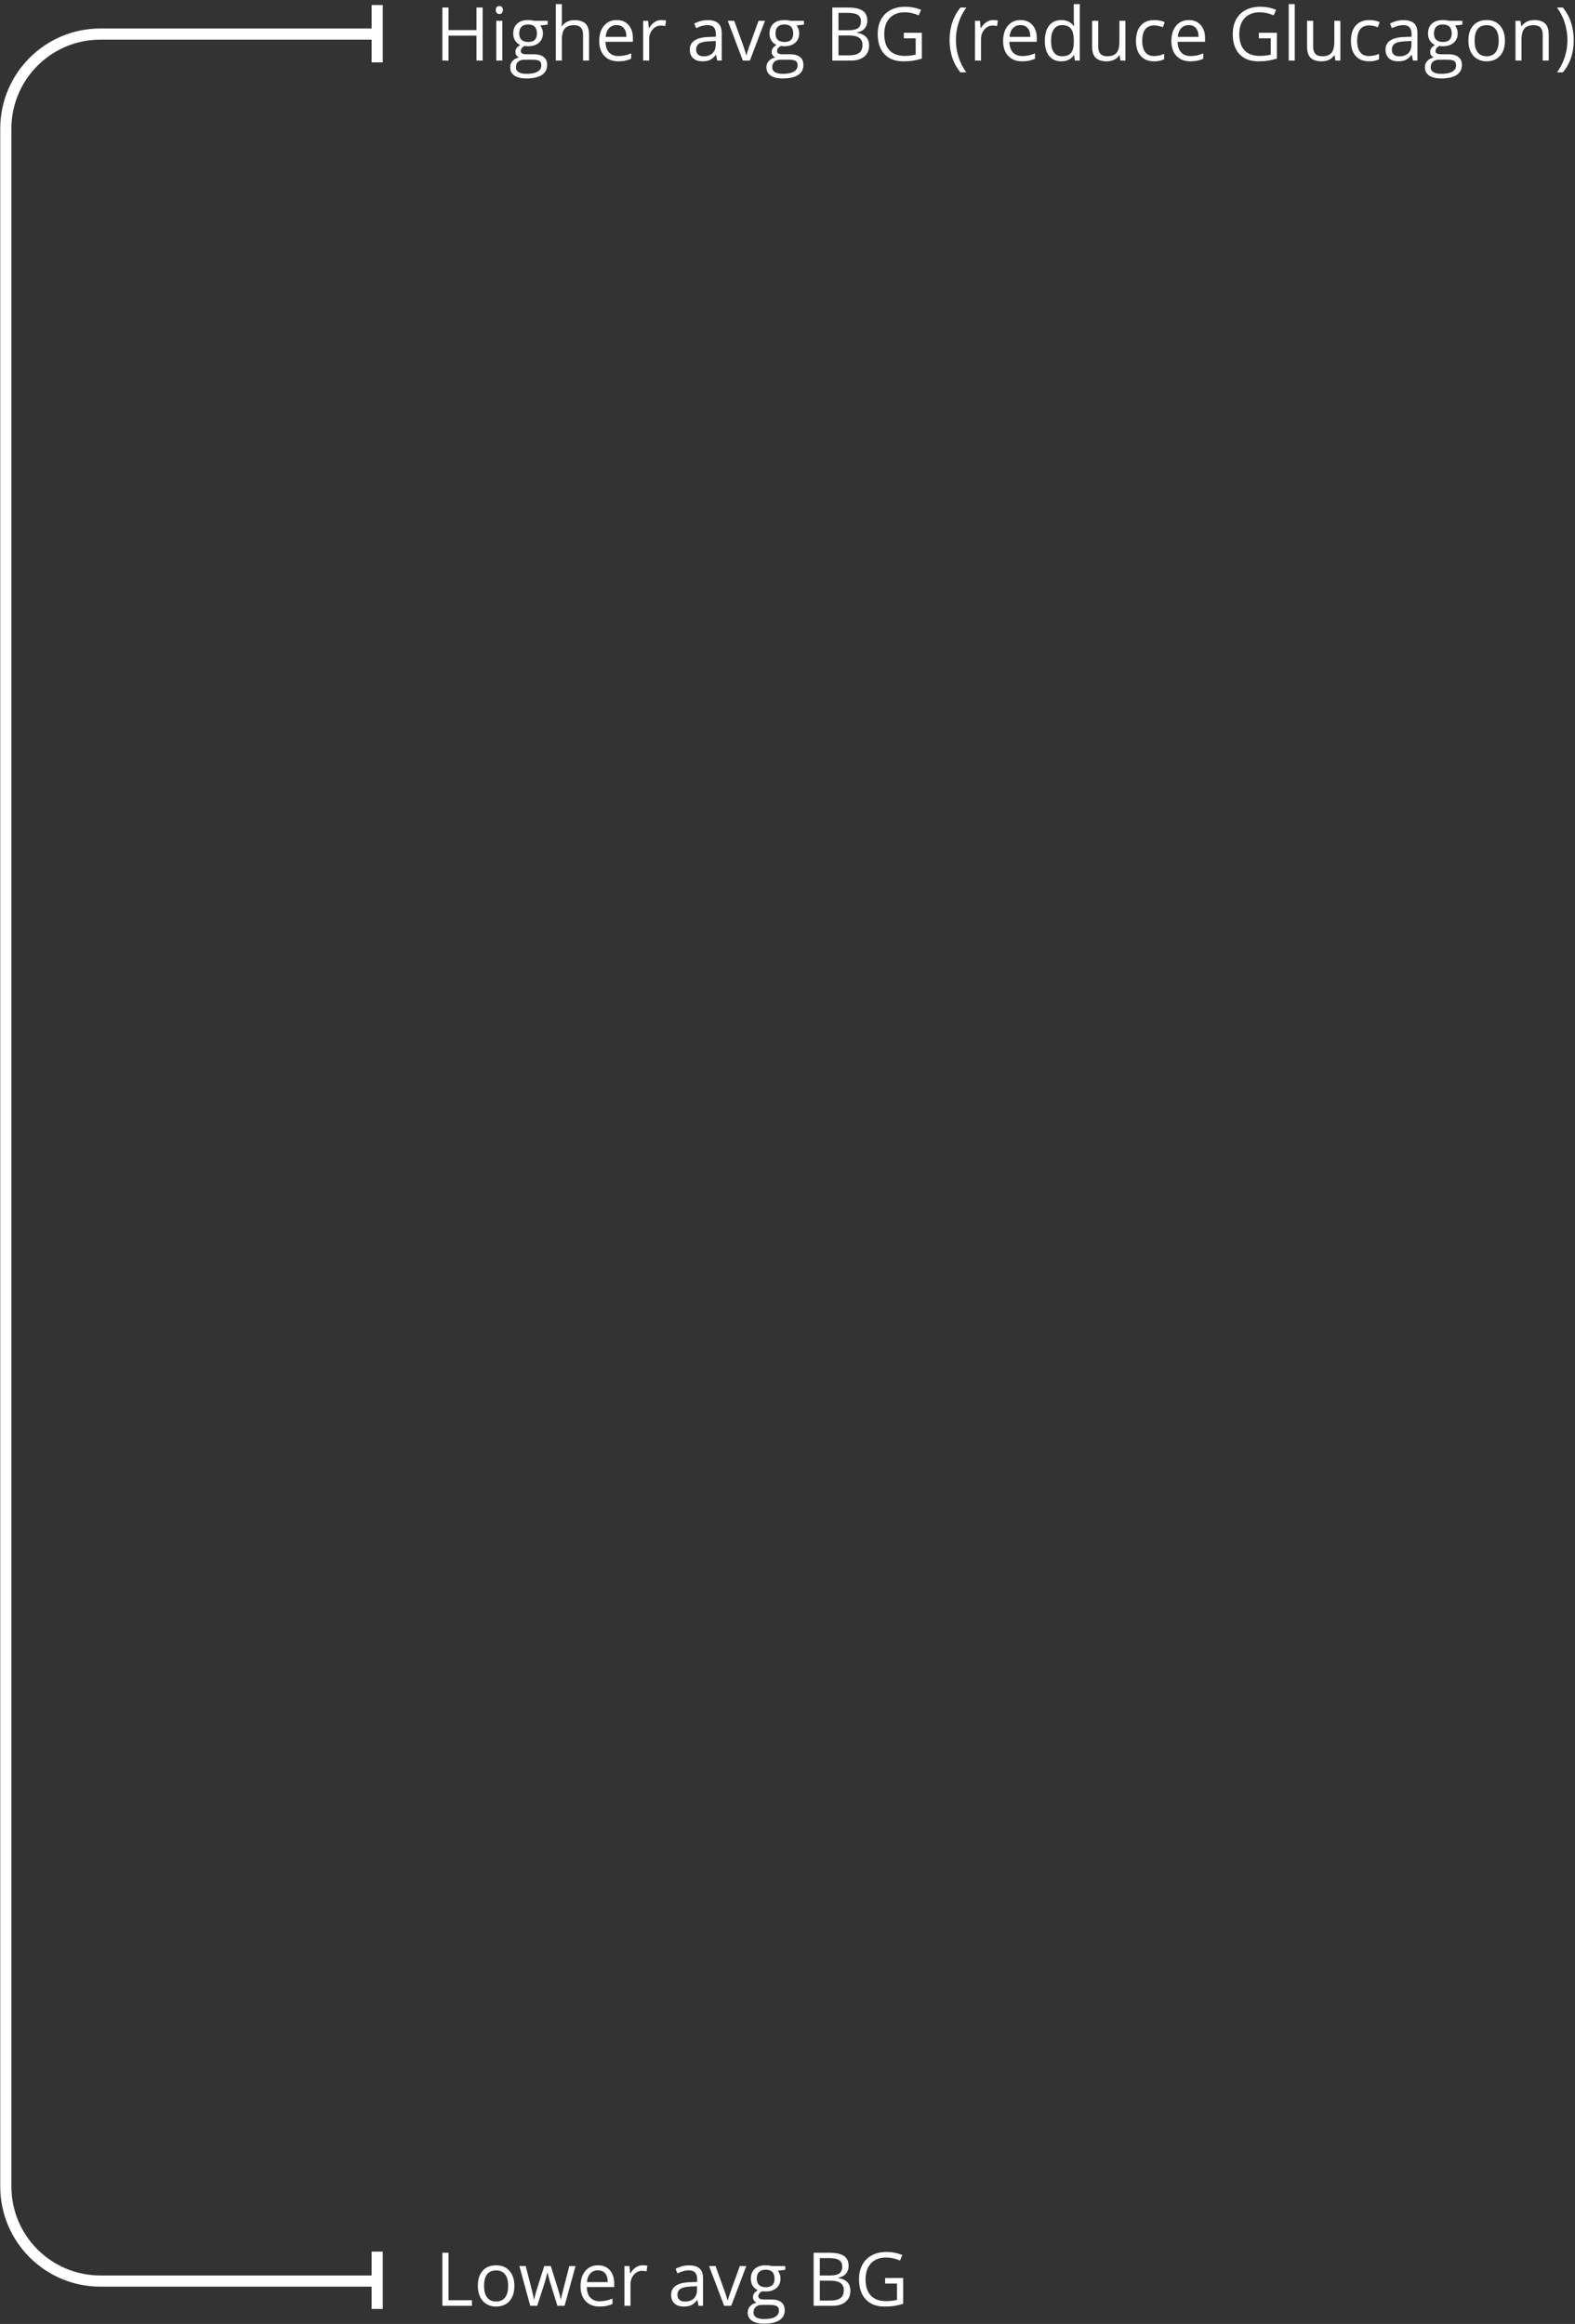 <?xml version="1.0" encoding="UTF-8" standalone="no"?>
<svg width="282px" height="416px" viewBox="0 0 282 416" version="1.1" xmlns="http://www.w3.org/2000/svg" xmlns:xlink="http://www.w3.org/1999/xlink" xmlns:sketch="http://www.bohemiancoding.com/sketch/ns">
    <rect x="0" y="0" width="282" height="416" fill="#333333" stroke="none"/>
    <!-- Generator: Sketch 3.3 (11970) - http://www.bohemiancoding.com/sketch -->
    <title>adjsutOnlineBackground</title>
    <desc>Created with Sketch.</desc>
    <defs></defs>
    <g id="Page-1" stroke="none" stroke-width="1" fill="none" fill-rule="evenodd" sketch:type="MSPage">
        <g id="adjsutOnlineBackground" sketch:type="MSLayerGroup" transform="translate(1, 0)">
            <g id="Page-1" sketch:type="MSShapeGroup">
                <g id="adjsutOnlineBackground">
                    <path d="M85.419,10.846 L84.314,10.846 L84.314,6.375 L79.31,6.375 L79.31,10.846 L78.206,10.846 L78.206,1.345 L79.31,1.345 L79.31,5.387 L84.314,5.387 L84.314,1.345 L85.419,1.345 L85.419,10.846" id="Fill-62" fill="#FFFFFF"></path>
                    <path d="M87.771,1.793 C87.771,1.546 87.832,1.365 87.953,1.25 C88.075,1.136 88.226,1.078 88.408,1.078 C88.582,1.078 88.731,1.137 88.857,1.254 C88.982,1.371 89.045,1.55 89.045,1.793 C89.045,2.035 88.982,2.216 88.857,2.335 C88.731,2.454 88.582,2.514 88.408,2.514 C88.226,2.514 88.075,2.454 87.953,2.335 C87.832,2.216 87.771,2.035 87.771,1.793 L87.771,1.793 L87.771,1.793 Z M87.862,3.723 L88.941,3.723 L88.941,10.846 L87.862,10.846 L87.862,3.723 L87.862,3.723 Z" id="Fill-63" fill="#FFFFFF"></path>
                    <path d="M97.057,3.723 L97.057,4.406 L95.739,4.561 C95.86,4.713 95.967,4.911 96.063,5.155 C96.158,5.4 96.206,5.677 96.206,5.985 C96.206,6.682 95.967,7.239 95.491,7.655 C95.015,8.071 94.36,8.278 93.529,8.278 C93.316,8.278 93.117,8.261 92.931,8.226 C92.471,8.469 92.242,8.775 92.242,9.143 C92.242,9.338 92.322,9.481 92.483,9.575 C92.643,9.668 92.918,9.715 93.308,9.715 L94.569,9.715 C95.34,9.715 95.932,9.877 96.346,10.202 C96.76,10.527 96.966,10.999 96.966,11.619 C96.966,12.407 96.65,13.008 96.018,13.422 C95.385,13.835 94.463,14.042 93.249,14.042 C92.318,14.042 91.6,13.869 91.095,13.523 C90.59,13.176 90.338,12.686 90.338,12.054 C90.338,11.621 90.476,11.246 90.754,10.93 C91.031,10.613 91.421,10.399 91.924,10.287 C91.742,10.204 91.589,10.076 91.466,9.903 C91.342,9.73 91.28,9.528 91.28,9.299 C91.28,9.039 91.35,8.811 91.488,8.616 C91.627,8.421 91.846,8.233 92.145,8.051 C91.776,7.899 91.476,7.642 91.245,7.278 C91.013,6.914 90.897,6.498 90.897,6.031 C90.897,5.251 91.131,4.649 91.599,4.226 C92.067,3.804 92.729,3.593 93.587,3.593 C93.96,3.593 94.296,3.636 94.595,3.723 L97.057,3.723 L97.057,3.723 Z M91.378,12.041 C91.378,12.427 91.54,12.719 91.865,12.918 C92.19,13.117 92.656,13.217 93.262,13.217 C94.167,13.217 94.838,13.081 95.273,12.811 C95.709,12.54 95.927,12.173 95.927,11.71 C95.927,11.324 95.808,11.056 95.57,10.907 C95.331,10.757 94.882,10.683 94.224,10.683 L92.931,10.683 C92.442,10.683 92.06,10.8 91.787,11.034 C91.514,11.268 91.378,11.603 91.378,12.041 L91.378,12.041 L91.378,12.041 Z M91.963,6.004 C91.963,6.502 92.104,6.879 92.385,7.135 C92.666,7.39 93.059,7.518 93.561,7.518 C94.614,7.518 95.14,7.007 95.14,5.985 C95.14,4.915 94.607,4.38 93.542,4.38 C93.035,4.38 92.645,4.516 92.372,4.79 C92.099,5.062 91.963,5.467 91.963,6.004 L91.963,6.004 L91.963,6.004 Z" id="Fill-64" fill="#FFFFFF"></path>
                    <path d="M103.393,10.846 L103.393,6.238 C103.393,5.657 103.261,5.224 102.997,4.939 C102.732,4.652 102.319,4.51 101.756,4.51 C101.007,4.51 100.459,4.713 100.115,5.12 C99.77,5.527 99.598,6.195 99.598,7.122 L99.598,10.846 L98.519,10.846 L98.519,0.734 L99.598,0.734 L99.598,3.795 C99.598,4.163 99.581,4.468 99.546,4.711 L99.611,4.711 C99.824,4.369 100.126,4.099 100.518,3.901 C100.91,3.704 101.357,3.606 101.86,3.606 C102.73,3.606 103.384,3.813 103.819,4.226 C104.254,4.64 104.472,5.298 104.472,6.199 L104.472,10.846 L103.393,10.846" id="Fill-65" fill="#FFFFFF"></path>
                    <path d="M109.697,10.975 C108.644,10.975 107.814,10.655 107.205,10.014 C106.596,9.372 106.292,8.482 106.292,7.343 C106.292,6.195 106.574,5.283 107.139,4.607 C107.705,3.931 108.464,3.593 109.417,3.593 C110.31,3.593 111.016,3.887 111.536,4.473 C112.056,5.06 112.316,5.836 112.316,6.797 L112.316,7.479 L107.41,7.479 C107.431,8.315 107.642,8.95 108.043,9.384 C108.444,9.816 109.008,10.033 109.736,10.033 C110.503,10.033 111.261,9.873 112.01,9.552 L112.01,10.514 C111.629,10.679 111.268,10.796 110.928,10.868 C110.588,10.939 110.178,10.975 109.697,10.975 L109.697,10.975 L109.697,10.975 Z M109.405,4.497 C108.832,4.497 108.376,4.682 108.036,5.056 C107.696,5.428 107.496,5.943 107.436,6.602 L111.159,6.602 C111.159,5.922 111.008,5.4 110.704,5.039 C110.401,4.677 109.968,4.497 109.405,4.497 L109.405,4.497 L109.405,4.497 Z" id="Fill-66" fill="#FFFFFF"></path>
                    <path d="M117.404,3.593 C117.721,3.593 118.004,3.62 118.256,3.672 L118.106,4.672 C117.811,4.607 117.552,4.575 117.326,4.575 C116.75,4.575 116.257,4.809 115.847,5.277 C115.438,5.744 115.234,6.327 115.234,7.025 L115.234,10.846 L114.154,10.846 L114.154,3.723 L115.045,3.723 L115.169,5.042 L115.22,5.042 C115.485,4.579 115.803,4.221 116.175,3.97 C116.548,3.719 116.957,3.593 117.404,3.593" id="Fill-67" fill="#FFFFFF"></path>
                    <path d="M127.425,10.846 L127.21,9.831 L127.158,9.831 C126.802,10.277 126.448,10.579 126.096,10.738 C125.742,10.896 125.301,10.975 124.773,10.975 C124.067,10.975 123.514,10.794 123.113,10.43 C122.712,10.066 122.512,9.548 122.512,8.877 C122.512,7.438 123.662,6.684 125.963,6.615 L127.171,6.576 L127.171,6.134 C127.171,5.575 127.051,5.162 126.81,4.895 C126.57,4.629 126.185,4.497 125.656,4.497 C125.064,4.497 124.392,4.678 123.642,5.042 L123.311,4.217 C123.662,4.026 124.047,3.877 124.465,3.769 C124.882,3.66 125.301,3.606 125.722,3.606 C126.571,3.606 127.2,3.795 127.61,4.171 C128.019,4.549 128.224,5.153 128.224,5.985 L128.224,10.846 L127.425,10.846 L127.425,10.846 Z M124.988,10.085 C125.658,10.085 126.186,9.901 126.57,9.533 C126.953,9.165 127.145,8.649 127.145,7.986 L127.145,7.343 L126.066,7.389 C125.209,7.419 124.59,7.552 124.211,7.787 C123.832,8.024 123.642,8.391 123.642,8.889 C123.642,9.279 123.761,9.576 123.996,9.78 C124.232,9.983 124.563,10.085 124.988,10.085 L124.988,10.085 L124.988,10.085 Z" id="Fill-68" fill="#FFFFFF"></path>
                    <path d="M132.006,10.846 L129.302,3.723 L130.459,3.723 L131.993,7.948 C132.339,8.935 132.543,9.576 132.604,9.871 L132.656,9.871 C132.703,9.641 132.854,9.165 133.107,8.443 C133.361,7.723 133.929,6.149 134.813,3.723 L135.97,3.723 L133.266,10.846 L132.006,10.846" id="Fill-69" fill="#FFFFFF"></path>
                    <path d="M142.942,3.723 L142.942,4.406 L141.624,4.561 C141.745,4.713 141.853,4.911 141.948,5.155 C142.044,5.4 142.091,5.677 142.091,5.985 C142.091,6.682 141.853,7.239 141.377,7.655 C140.9,8.071 140.245,8.278 139.414,8.278 C139.201,8.278 139.002,8.261 138.816,8.226 C138.356,8.469 138.127,8.775 138.127,9.143 C138.127,9.338 138.207,9.481 138.368,9.575 C138.528,9.668 138.803,9.715 139.193,9.715 L140.454,9.715 C141.225,9.715 141.817,9.877 142.231,10.202 C142.645,10.527 142.851,10.999 142.851,11.619 C142.851,12.407 142.535,13.008 141.903,13.422 C141.27,13.835 140.348,14.042 139.134,14.042 C138.203,14.042 137.485,13.869 136.98,13.523 C136.475,13.176 136.223,12.686 136.223,12.054 C136.223,11.621 136.361,11.246 136.639,10.93 C136.916,10.613 137.306,10.399 137.809,10.287 C137.627,10.204 137.474,10.076 137.351,9.903 C137.227,9.73 137.165,9.528 137.165,9.299 C137.165,9.039 137.235,8.811 137.373,8.616 C137.512,8.421 137.731,8.233 138.03,8.051 C137.662,7.899 137.361,7.642 137.13,7.278 C136.898,6.914 136.782,6.498 136.782,6.031 C136.782,5.251 137.016,4.649 137.484,4.226 C137.952,3.804 138.614,3.593 139.472,3.593 C139.845,3.593 140.181,3.636 140.48,3.723 L142.942,3.723 L142.942,3.723 Z M137.263,12.041 C137.263,12.427 137.425,12.719 137.75,12.918 C138.075,13.117 138.541,13.217 139.148,13.217 C140.053,13.217 140.723,13.081 141.158,12.811 C141.594,12.54 141.812,12.173 141.812,11.71 C141.812,11.324 141.693,11.056 141.455,10.907 C141.216,10.757 140.768,10.683 140.109,10.683 L138.816,10.683 C138.327,10.683 137.945,10.8 137.672,11.034 C137.399,11.268 137.263,11.603 137.263,12.041 L137.263,12.041 L137.263,12.041 Z M137.848,6.004 C137.848,6.502 137.989,6.879 138.27,7.135 C138.551,7.39 138.944,7.518 139.446,7.518 C140.499,7.518 141.025,7.007 141.025,5.985 C141.025,4.915 140.492,4.38 139.427,4.38 C138.92,4.38 138.53,4.516 138.257,4.79 C137.984,5.062 137.848,5.467 137.848,6.004 L137.848,6.004 L137.848,6.004 Z" id="Fill-70" fill="#FFFFFF"></path>
                    <path d="M148.024,1.345 L150.708,1.345 C151.969,1.345 152.881,1.534 153.444,1.91 C154.007,2.287 154.289,2.882 154.289,3.698 C154.289,4.26 154.132,4.724 153.818,5.09 C153.504,5.457 153.046,5.694 152.443,5.803 L152.443,5.868 C153.886,6.115 154.607,6.872 154.607,8.143 C154.607,8.991 154.32,9.654 153.746,10.131 C153.172,10.607 152.37,10.846 151.338,10.846 L148.024,10.846 L148.024,1.345 L148.024,1.345 Z M149.129,5.413 L150.948,5.413 C151.728,5.413 152.289,5.29 152.632,5.045 C152.974,4.801 153.145,4.388 153.145,3.808 C153.145,3.275 152.955,2.89 152.573,2.653 C152.192,2.418 151.585,2.3 150.753,2.3 L149.129,2.3 L149.129,5.413 L149.129,5.413 Z M149.129,6.349 L149.129,9.903 L151.111,9.903 C151.878,9.903 152.455,9.754 152.843,9.458 C153.231,9.161 153.424,8.697 153.424,8.064 C153.424,7.475 153.226,7.041 152.83,6.765 C152.434,6.487 151.831,6.349 151.02,6.349 L149.129,6.349 L149.129,6.349 Z" id="Fill-71" fill="#FFFFFF"></path>
                    <path d="M160.826,5.868 L164.056,5.868 L164.056,10.488 C163.554,10.648 163.042,10.769 162.522,10.852 C162.003,10.934 161.4,10.975 160.716,10.975 C159.278,10.975 158.157,10.548 157.356,9.691 C156.555,8.837 156.154,7.638 156.154,6.095 C156.154,5.108 156.352,4.242 156.748,3.499 C157.145,2.756 157.715,2.188 158.46,1.796 C159.206,1.404 160.079,1.208 161.08,1.208 C162.093,1.208 163.037,1.394 163.913,1.767 L163.484,2.742 C162.626,2.378 161.801,2.196 161.008,2.196 C159.851,2.196 158.948,2.54 158.298,3.23 C157.649,3.918 157.323,4.873 157.323,6.095 C157.323,7.377 157.637,8.35 158.263,9.013 C158.888,9.676 159.808,10.007 161.021,10.007 C161.679,10.007 162.323,9.931 162.951,9.78 L162.951,6.856 L160.826,6.856 L160.826,5.868" id="Fill-72" fill="#FFFFFF"></path>
                    <path d="M169.021,7.2 C169.021,6.052 169.188,4.978 169.524,3.976 C169.86,2.976 170.344,2.099 170.977,1.345 L172.029,1.345 C171.406,2.18 170.936,3.099 170.623,4.1 C170.308,5.101 170.151,6.13 170.151,7.187 C170.151,8.226 170.312,9.243 170.632,10.235 C170.953,11.226 171.414,12.132 172.016,12.951 L170.977,12.951 C170.34,12.214 169.854,11.354 169.521,10.371 C169.188,9.387 169.021,8.331 169.021,7.2" id="Fill-73" fill="#FFFFFF"></path>
                    <path d="M176.818,3.593 C177.135,3.593 177.419,3.62 177.67,3.672 L177.52,4.672 C177.226,4.607 176.966,4.575 176.741,4.575 C176.164,4.575 175.672,4.809 175.262,5.277 C174.853,5.744 174.648,6.327 174.648,7.025 L174.648,10.846 L173.569,10.846 L173.569,3.723 L174.459,3.723 L174.583,5.042 L174.635,5.042 C174.9,4.579 175.218,4.221 175.591,3.97 C175.963,3.719 176.372,3.593 176.818,3.593" id="Fill-74" fill="#FFFFFF"></path>
                    <path d="M182.011,10.975 C180.958,10.975 180.128,10.655 179.519,10.014 C178.91,9.372 178.606,8.482 178.606,7.343 C178.606,6.195 178.889,5.283 179.454,4.607 C180.019,3.931 180.778,3.593 181.731,3.593 C182.624,3.593 183.33,3.887 183.85,4.473 C184.37,5.06 184.63,5.836 184.63,6.797 L184.63,7.479 L179.724,7.479 C179.745,8.315 179.956,8.95 180.357,9.384 C180.758,9.816 181.322,10.033 182.05,10.033 C182.817,10.033 183.575,9.873 184.325,9.552 L184.325,10.514 C183.943,10.679 183.582,10.796 183.243,10.868 C182.902,10.939 182.492,10.975 182.011,10.975 L182.011,10.975 L182.011,10.975 Z M181.719,4.497 C181.146,4.497 180.691,4.682 180.351,5.056 C180.011,5.428 179.81,5.943 179.75,6.602 L183.473,6.602 C183.473,5.922 183.322,5.4 183.018,5.039 C182.715,4.677 182.282,4.497 181.719,4.497 L181.719,4.497 L181.719,4.497 Z" id="Fill-75" fill="#FFFFFF"></path>
                    <path d="M191.316,9.89 L191.258,9.89 C190.759,10.613 190.015,10.975 189.022,10.975 C188.092,10.975 187.367,10.657 186.849,10.02 C186.331,9.384 186.073,8.477 186.073,7.304 C186.073,6.13 186.332,5.218 186.852,4.568 C187.372,3.918 188.096,3.593 189.022,3.593 C189.989,3.593 190.73,3.944 191.245,4.646 L191.33,4.646 L191.284,4.133 L191.258,3.632 L191.258,0.734 L192.337,0.734 L192.337,10.846 L191.459,10.846 L191.316,9.89 L191.316,9.89 Z M189.159,10.072 C189.896,10.072 190.429,9.871 190.761,9.471 C191.092,9.07 191.258,8.423 191.258,7.531 L191.258,7.304 C191.258,6.294 191.091,5.574 190.755,5.143 C190.419,4.712 189.882,4.497 189.146,4.497 C188.513,4.497 188.03,4.742 187.694,5.233 C187.358,5.726 187.19,6.42 187.19,7.317 C187.19,8.226 187.357,8.913 187.69,9.377 C188.024,9.84 188.513,10.072 189.159,10.072 L189.159,10.072 L189.159,10.072 Z" id="Fill-76" fill="#FFFFFF"></path>
                    <path d="M195.638,3.723 L195.638,8.344 C195.638,8.924 195.77,9.357 196.034,9.643 C196.299,9.929 196.712,10.072 197.275,10.072 C198.021,10.072 198.565,9.868 198.91,9.462 C199.254,9.054 199.427,8.389 199.427,7.467 L199.427,3.723 L200.505,3.723 L200.505,10.846 L199.615,10.846 L199.459,9.89 L199.401,9.89 C199.18,10.241 198.873,10.51 198.481,10.696 C198.089,10.882 197.641,10.975 197.139,10.975 C196.273,10.975 195.624,10.769 195.193,10.359 C194.762,9.946 194.546,9.288 194.546,8.383 L194.546,3.723 L195.638,3.723" id="Fill-77" fill="#FFFFFF"></path>
                    <path d="M205.639,10.975 C204.608,10.975 203.81,10.658 203.244,10.023 C202.679,9.388 202.396,8.491 202.396,7.33 C202.396,6.138 202.683,5.218 203.257,4.568 C203.831,3.918 204.65,3.593 205.71,3.593 C206.053,3.593 206.395,3.63 206.737,3.704 C207.08,3.777 207.348,3.864 207.543,3.964 L207.211,4.88 C206.973,4.785 206.713,4.705 206.432,4.642 C206.15,4.58 205.901,4.549 205.684,4.549 C204.237,4.549 203.514,5.472 203.514,7.317 C203.514,8.192 203.691,8.863 204.043,9.331 C204.397,9.8 204.92,10.033 205.613,10.033 C206.206,10.033 206.815,9.905 207.439,9.65 L207.439,10.605 C206.963,10.852 206.362,10.975 205.639,10.975" id="Fill-78" fill="#FFFFFF"></path>
                    <path d="M212.137,10.975 C211.084,10.975 210.254,10.655 209.645,10.014 C209.036,9.372 208.732,8.482 208.732,7.343 C208.732,6.195 209.015,5.283 209.58,4.607 C210.145,3.931 210.905,3.593 211.858,3.593 C212.75,3.593 213.457,3.887 213.976,4.473 C214.496,5.06 214.756,5.836 214.756,6.797 L214.756,7.479 L209.85,7.479 C209.871,8.315 210.083,8.95 210.483,9.384 C210.885,9.816 211.448,10.033 212.176,10.033 C212.943,10.033 213.701,9.873 214.451,9.552 L214.451,10.514 C214.069,10.679 213.709,10.796 213.369,10.868 C213.029,10.939 212.618,10.975 212.137,10.975 L212.137,10.975 L212.137,10.975 Z M211.845,4.497 C211.273,4.497 210.817,4.682 210.477,5.056 C210.137,5.428 209.936,5.943 209.876,6.602 L213.6,6.602 C213.6,5.922 213.448,5.4 213.144,5.039 C212.841,4.677 212.409,4.497 211.845,4.497 L211.845,4.497 L211.845,4.497 Z" id="Fill-79" fill="#FFFFFF"></path>
                    <path d="M224.393,5.868 L227.623,5.868 L227.623,10.488 C227.121,10.648 226.61,10.769 226.089,10.852 C225.569,10.934 224.967,10.975 224.283,10.975 C222.845,10.975 221.725,10.548 220.923,9.691 C220.122,8.837 219.721,7.638 219.721,6.095 C219.721,5.108 219.919,4.242 220.316,3.499 C220.712,2.756 221.283,2.188 222.028,1.796 C222.773,1.404 223.646,1.208 224.647,1.208 C225.661,1.208 226.605,1.394 227.48,1.767 L227.051,2.742 C226.194,2.378 225.368,2.196 224.575,2.196 C223.419,2.196 222.515,2.54 221.866,3.23 C221.216,3.918 220.891,4.873 220.891,6.095 C220.891,7.377 221.204,8.35 221.83,9.013 C222.455,9.676 223.375,10.007 224.588,10.007 C225.247,10.007 225.89,9.931 226.518,9.78 L226.518,6.856 L224.393,6.856 L224.393,5.868" id="Fill-80" fill="#FFFFFF"></path>
                    <path d="M229.742,0.734 L230.82,0.734 L230.82,10.846 L229.742,10.846 L229.742,0.734 L229.742,0.734 Z" id="Fill-81" fill="#FFFFFF"></path>
                    <path d="M234.122,3.723 L234.122,8.344 C234.122,8.924 234.253,9.357 234.518,9.643 C234.782,9.929 235.196,10.072 235.759,10.072 C236.505,10.072 237.049,9.868 237.394,9.462 C237.738,9.054 237.91,8.389 237.91,7.467 L237.91,3.723 L238.989,3.723 L238.989,10.846 L238.098,10.846 L237.943,9.89 L237.884,9.89 C237.663,10.241 237.356,10.51 236.964,10.696 C236.572,10.882 236.125,10.975 235.622,10.975 C234.756,10.975 234.107,10.769 233.676,10.359 C233.245,9.946 233.03,9.288 233.03,8.383 L233.03,3.723 L234.122,3.723" id="Fill-82" fill="#FFFFFF"></path>
                    <path d="M244.122,10.975 C243.091,10.975 242.293,10.658 241.728,10.023 C241.163,9.388 240.88,8.491 240.88,7.33 C240.88,6.138 241.167,5.218 241.741,4.568 C242.314,3.918 243.133,3.593 244.194,3.593 C244.536,3.593 244.878,3.63 245.22,3.704 C245.563,3.777 245.831,3.864 246.026,3.964 L245.695,4.88 C245.457,4.785 245.196,4.705 244.915,4.642 C244.634,4.58 244.384,4.549 244.168,4.549 C242.72,4.549 241.998,5.472 241.998,7.317 C241.998,8.192 242.174,8.863 242.527,9.331 C242.88,9.8 243.403,10.033 244.096,10.033 C244.689,10.033 245.298,9.905 245.922,9.65 L245.922,10.605 C245.446,10.852 244.846,10.975 244.122,10.975" id="Fill-83" fill="#FFFFFF"></path>
                    <path d="M251.992,10.846 L251.778,9.831 L251.726,9.831 C251.37,10.277 251.016,10.579 250.663,10.738 C250.31,10.896 249.869,10.975 249.341,10.975 C248.634,10.975 248.081,10.794 247.681,10.43 C247.279,10.066 247.079,9.548 247.079,8.877 C247.079,7.438 248.23,6.684 250.53,6.615 L251.738,6.576 L251.738,6.134 C251.738,5.575 251.619,5.162 251.378,4.895 C251.137,4.629 250.753,4.497 250.224,4.497 C249.631,4.497 248.959,4.678 248.21,5.042 L247.878,4.217 C248.23,4.026 248.614,3.877 249.032,3.769 C249.45,3.66 249.869,3.606 250.289,3.606 C251.139,3.606 251.768,3.795 252.177,4.171 C252.587,4.549 252.791,5.153 252.791,5.985 L252.791,10.846 L251.992,10.846 L251.992,10.846 Z M249.555,10.085 C250.226,10.085 250.754,9.901 251.137,9.533 C251.521,9.165 251.712,8.649 251.712,7.986 L251.712,7.343 L250.634,7.389 C249.776,7.419 249.157,7.552 248.778,7.787 C248.4,8.024 248.21,8.391 248.21,8.889 C248.21,9.279 248.328,9.576 248.564,9.78 C248.8,9.983 249.131,10.085 249.555,10.085 L249.555,10.085 L249.555,10.085 Z" id="Fill-84" fill="#FFFFFF"></path>
                    <path d="M260.843,3.723 L260.843,4.406 L259.523,4.561 C259.645,4.713 259.753,4.911 259.849,5.155 C259.944,5.4 259.992,5.677 259.992,5.985 C259.992,6.682 259.753,7.239 259.276,7.655 C258.8,8.071 258.146,8.278 257.314,8.278 C257.102,8.278 256.903,8.261 256.716,8.226 C256.257,8.469 256.027,8.775 256.027,9.143 C256.027,9.338 256.108,9.481 256.268,9.575 C256.428,9.668 256.703,9.715 257.093,9.715 L258.354,9.715 C259.125,9.715 259.717,9.877 260.131,10.202 C260.545,10.527 260.752,10.999 260.752,11.619 C260.752,12.407 260.436,13.008 259.803,13.422 C259.171,13.835 258.248,14.042 257.035,14.042 C256.104,14.042 255.386,13.869 254.881,13.523 C254.375,13.176 254.123,12.686 254.123,12.054 C254.123,11.621 254.262,11.246 254.539,10.93 C254.817,10.613 255.207,10.399 255.709,10.287 C255.527,10.204 255.374,10.076 255.251,9.903 C255.127,9.73 255.066,9.528 255.066,9.299 C255.066,9.039 255.135,8.811 255.274,8.616 C255.412,8.421 255.631,8.233 255.93,8.051 C255.561,7.899 255.262,7.642 255.03,7.278 C254.798,6.914 254.682,6.498 254.682,6.031 C254.682,5.251 254.916,4.649 255.384,4.226 C255.852,3.804 256.515,3.593 257.373,3.593 C257.745,3.593 258.081,3.636 258.38,3.723 L260.843,3.723 L260.843,3.723 Z M255.163,12.041 C255.163,12.427 255.326,12.719 255.65,12.918 C255.975,13.117 256.442,13.217 257.048,13.217 C257.953,13.217 258.624,13.081 259.059,12.811 C259.494,12.54 259.712,12.173 259.712,11.71 C259.712,11.324 259.593,11.056 259.354,10.907 C259.116,10.757 258.668,10.683 258.009,10.683 L256.716,10.683 C256.227,10.683 255.845,10.8 255.573,11.034 C255.3,11.268 255.163,11.603 255.163,12.041 L255.163,12.041 L255.163,12.041 Z M255.748,6.004 C255.748,6.502 255.889,6.879 256.17,7.135 C256.452,7.39 256.844,7.518 257.347,7.518 C258.399,7.518 258.926,7.007 258.926,5.985 C258.926,4.915 258.393,4.38 257.327,4.38 C256.82,4.38 256.43,4.516 256.157,4.79 C255.885,5.062 255.748,5.467 255.748,6.004 L255.748,6.004 L255.748,6.004 Z" id="Fill-85" fill="#FFFFFF"></path>
                    <path d="M268.452,7.278 C268.452,8.439 268.16,9.345 267.575,9.997 C266.99,10.649 266.182,10.975 265.151,10.975 C264.514,10.975 263.949,10.826 263.455,10.527 C262.961,10.228 262.58,9.8 262.311,9.241 C262.043,8.682 261.908,8.028 261.908,7.278 C261.908,6.117 262.199,5.212 262.779,4.565 C263.359,3.917 264.165,3.593 265.197,3.593 C266.193,3.593 266.985,3.925 267.572,4.588 C268.159,5.251 268.452,6.147 268.452,7.278 L268.452,7.278 L268.452,7.278 Z M263.026,7.278 C263.026,8.188 263.208,8.881 263.572,9.357 C263.936,9.833 264.471,10.072 265.177,10.072 C265.883,10.072 266.42,9.835 266.785,9.36 C267.151,8.886 267.335,8.192 267.335,7.278 C267.335,6.372 267.151,5.685 266.785,5.214 C266.42,4.744 265.879,4.51 265.164,4.51 C264.457,4.51 263.925,4.741 263.566,5.205 C263.206,5.668 263.026,6.359 263.026,7.278 L263.026,7.278 L263.026,7.278 Z" id="Fill-86" fill="#FFFFFF"></path>
                    <path d="M275.217,10.846 L275.217,6.238 C275.217,5.657 275.085,5.224 274.821,4.939 C274.556,4.652 274.143,4.51 273.579,4.51 C272.834,4.51 272.288,4.711 271.942,5.114 C271.596,5.517 271.422,6.182 271.422,7.109 L271.422,10.846 L270.343,10.846 L270.343,3.723 L271.221,3.723 L271.396,4.698 L271.448,4.698 C271.669,4.347 271.979,4.075 272.377,3.882 C272.775,3.69 273.22,3.593 273.71,3.593 C274.567,3.593 275.213,3.8 275.646,4.213 C276.079,4.627 276.296,5.289 276.296,6.199 L276.296,10.846 L275.217,10.846" id="Fill-87" fill="#FFFFFF"></path>
                    <path d="M280.773,7.2 C280.773,8.339 280.606,9.4 280.27,10.384 C279.933,11.367 279.45,12.223 278.818,12.951 L277.777,12.951 C278.38,12.136 278.841,11.232 279.162,10.237 C279.482,9.243 279.643,8.226 279.643,7.187 C279.643,6.13 279.485,5.101 279.172,4.1 C278.857,3.099 278.388,2.18 277.765,1.345 L278.818,1.345 C279.454,2.102 279.939,2.983 280.273,3.986 C280.606,4.989 280.773,6.06 280.773,7.2" id="Fill-88" fill="#FFFFFF"></path>
                    <path d="M78.206,412.751 L78.206,403.25 L79.31,403.25 L79.31,411.751 L83.502,411.751 L83.502,412.751 L78.206,412.751" id="Fill-89" fill="#FFFFFF"></path>
                    <path d="M91.098,409.183 C91.098,410.344 90.806,411.251 90.221,411.902 C89.637,412.554 88.829,412.881 87.797,412.881 C87.16,412.881 86.595,412.731 86.101,412.433 C85.607,412.134 85.226,411.705 84.957,411.146 C84.689,410.587 84.555,409.933 84.555,409.183 C84.555,408.022 84.845,407.118 85.426,406.47 C86.006,405.822 86.812,405.499 87.843,405.499 C88.839,405.499 89.631,405.83 90.218,406.493 C90.805,407.156 91.098,408.053 91.098,409.183 L91.098,409.183 L91.098,409.183 Z M85.673,409.183 C85.673,410.093 85.854,410.786 86.218,411.263 C86.582,411.739 87.117,411.977 87.823,411.977 C88.53,411.977 89.066,411.74 89.432,411.265 C89.798,410.791 89.981,410.097 89.981,409.183 C89.981,408.278 89.798,407.59 89.432,407.12 C89.066,406.65 88.525,406.415 87.811,406.415 C87.104,406.415 86.571,406.646 86.212,407.11 C85.852,407.574 85.673,408.264 85.673,409.183 L85.673,409.183 L85.673,409.183 Z" id="Fill-90" fill="#FFFFFF"></path>
                    <path d="M98.806,412.751 L97.499,408.572 C97.417,408.317 97.264,407.736 97.038,406.831 L96.986,406.831 C96.813,407.589 96.661,408.173 96.531,408.586 L95.186,412.751 L93.938,412.751 L91.995,405.629 L93.126,405.629 C93.585,407.418 93.935,408.781 94.175,409.716 C94.416,410.652 94.553,411.282 94.588,411.607 L94.64,411.607 C94.688,411.361 94.765,411.041 94.871,410.648 C94.977,410.256 95.069,409.946 95.147,409.716 L96.453,405.629 L97.623,405.629 L98.897,409.716 C99.139,410.461 99.304,411.087 99.39,411.594 L99.442,411.594 C99.46,411.438 99.506,411.198 99.582,410.873 C99.658,410.548 100.11,408.8 100.937,405.629 L102.055,405.629 L100.086,412.751 L98.806,412.751" id="Fill-91" fill="#FFFFFF"></path>
                    <path d="M106.35,412.881 C105.298,412.881 104.467,412.56 103.858,411.92 C103.249,411.277 102.945,410.388 102.945,409.249 C102.945,408.1 103.227,407.188 103.793,406.512 C104.359,405.837 105.117,405.499 106.071,405.499 C106.963,405.499 107.669,405.792 108.189,406.378 C108.709,406.966 108.969,407.741 108.969,408.702 L108.969,409.385 L104.062,409.385 C104.084,410.221 104.295,410.856 104.697,411.289 C105.097,411.721 105.662,411.939 106.389,411.939 C107.156,411.939 107.914,411.778 108.663,411.458 L108.663,412.42 C108.282,412.584 107.921,412.701 107.581,412.773 C107.242,412.845 106.831,412.881 106.35,412.881 L106.35,412.881 L106.35,412.881 Z M106.057,406.402 C105.486,406.402 105.03,406.588 104.69,406.961 C104.35,407.333 104.149,407.848 104.088,408.507 L107.812,408.507 C107.812,407.827 107.661,407.306 107.358,406.944 C107.054,406.583 106.621,406.402 106.057,406.402 L106.057,406.402 L106.057,406.402 Z" id="Fill-92" fill="#FFFFFF"></path>
                    <path d="M114.057,405.499 C114.374,405.499 114.657,405.525 114.908,405.577 L114.759,406.577 C114.465,406.512 114.205,406.48 113.979,406.48 C113.403,406.48 112.91,406.714 112.501,407.182 C112.092,407.649 111.887,408.232 111.887,408.93 L111.887,412.751 L110.808,412.751 L110.808,405.629 L111.698,405.629 L111.822,406.948 L111.874,406.948 C112.138,406.484 112.457,406.127 112.829,405.876 C113.202,405.624 113.611,405.499 114.057,405.499" id="Fill-93" fill="#FFFFFF"></path>
                    <path d="M124.077,412.751 L123.863,411.737 L123.811,411.737 C123.456,412.183 123.102,412.485 122.749,412.643 C122.396,412.802 121.955,412.881 121.426,412.881 C120.72,412.881 120.167,412.699 119.766,412.335 C119.365,411.971 119.165,411.453 119.165,410.782 C119.165,409.343 120.315,408.59 122.615,408.521 L123.825,408.482 L123.825,408.039 C123.825,407.48 123.704,407.067 123.464,406.801 C123.223,406.535 122.838,406.402 122.31,406.402 C121.717,406.402 121.045,406.584 120.296,406.948 L119.964,406.122 C120.315,405.932 120.7,405.782 121.118,405.674 C121.535,405.566 121.955,405.512 122.375,405.512 C123.224,405.512 123.854,405.7 124.263,406.077 C124.672,406.454 124.877,407.059 124.877,407.89 L124.877,412.751 L124.077,412.751 L124.077,412.751 Z M121.641,411.991 C122.312,411.991 122.84,411.806 123.223,411.438 C123.607,411.07 123.799,410.555 123.799,409.892 L123.799,409.249 L122.72,409.294 C121.862,409.324 121.243,409.457 120.864,409.693 C120.485,409.929 120.296,410.297 120.296,410.795 C120.296,411.185 120.414,411.481 120.65,411.685 C120.886,411.889 121.217,411.991 121.641,411.991 L121.641,411.991 L121.641,411.991 Z" id="Fill-94" fill="#FFFFFF"></path>
                    <path d="M128.659,412.751 L125.956,405.629 L127.112,405.629 L128.646,409.853 C128.992,410.84 129.197,411.481 129.257,411.776 L129.309,411.776 C129.356,411.546 129.507,411.07 129.761,410.349 C130.014,409.628 130.583,408.055 131.466,405.629 L132.623,405.629 L129.92,412.751 L128.659,412.751" id="Fill-95" fill="#FFFFFF"></path>
                    <path d="M139.596,405.629 L139.596,406.311 L138.276,406.467 C138.398,406.619 138.506,406.816 138.602,407.061 C138.697,407.306 138.744,407.582 138.744,407.89 C138.744,408.587 138.506,409.145 138.03,409.56 C137.553,409.976 136.899,410.184 136.067,410.184 C135.855,410.184 135.656,410.167 135.47,410.132 C135.01,410.374 134.78,410.68 134.78,411.049 C134.78,411.243 134.861,411.387 135.021,411.48 C135.182,411.574 135.456,411.62 135.846,411.62 L137.107,411.62 C137.879,411.62 138.47,411.782 138.884,412.108 C139.299,412.433 139.505,412.904 139.505,413.524 C139.505,414.312 139.188,414.914 138.556,415.327 C137.924,415.741 137.001,415.948 135.788,415.948 C134.857,415.948 134.139,415.774 133.634,415.428 C133.129,415.081 132.876,414.592 132.876,413.96 C132.876,413.527 133.015,413.151 133.292,412.835 C133.57,412.519 133.96,412.305 134.462,412.192 C134.281,412.11 134.127,411.981 134.004,411.808 C133.881,411.635 133.819,411.434 133.819,411.204 C133.819,410.945 133.889,410.717 134.027,410.522 C134.165,410.327 134.384,410.139 134.683,409.957 C134.314,409.805 134.015,409.547 133.783,409.183 C133.551,408.819 133.435,408.403 133.435,407.936 C133.435,407.156 133.669,406.554 134.137,406.132 C134.605,405.709 135.268,405.499 136.126,405.499 C136.498,405.499 136.834,405.542 137.133,405.629 L139.596,405.629 L139.596,405.629 Z M133.917,413.947 C133.917,414.332 134.079,414.625 134.404,414.824 C134.728,415.023 135.195,415.123 135.801,415.123 C136.706,415.123 137.377,414.987 137.812,414.716 C138.247,414.446 138.465,414.079 138.465,413.615 C138.465,413.229 138.346,412.962 138.107,412.812 C137.869,412.663 137.421,412.588 136.763,412.588 L135.47,412.588 C134.98,412.588 134.599,412.705 134.326,412.939 C134.053,413.173 133.917,413.509 133.917,413.947 L133.917,413.947 L133.917,413.947 Z M134.501,407.91 C134.501,408.407 134.642,408.785 134.923,409.04 C135.205,409.296 135.597,409.424 136.1,409.424 C137.153,409.424 137.679,408.912 137.679,407.89 C137.679,406.82 137.146,406.285 136.081,406.285 C135.573,406.285 135.184,406.422 134.911,406.695 C134.638,406.967 134.501,407.373 134.501,407.91 L134.501,407.91 L134.501,407.91 Z" id="Fill-96" fill="#FFFFFF"></path>
                    <path d="M144.678,403.25 L147.362,403.25 C148.622,403.25 149.534,403.439 150.097,403.816 C150.661,404.193 150.942,404.788 150.942,405.603 C150.942,406.166 150.785,406.63 150.471,406.996 C150.157,407.363 149.699,407.6 149.096,407.709 L149.096,407.773 C150.539,408.02 151.26,408.778 151.26,410.048 C151.26,410.896 150.973,411.559 150.399,412.036 C149.826,412.512 149.023,412.751 147.992,412.751 L144.678,412.751 L144.678,403.25 L144.678,403.25 Z M145.783,407.319 L147.602,407.319 C148.382,407.319 148.943,407.196 149.285,406.95 C149.627,406.706 149.798,406.293 149.798,405.713 C149.798,405.18 149.608,404.795 149.226,404.559 C148.845,404.324 148.239,404.205 147.407,404.205 L145.783,404.205 L145.783,407.319 L145.783,407.319 Z M145.783,408.254 L145.783,411.808 L147.764,411.808 C148.531,411.808 149.108,411.66 149.496,411.363 C149.884,411.066 150.078,410.602 150.078,409.97 C150.078,409.38 149.88,408.946 149.483,408.67 C149.086,408.392 148.484,408.254 147.673,408.254 L145.783,408.254 L145.783,408.254 Z" id="Fill-97" fill="#FFFFFF"></path>
                    <path d="M157.48,407.773 L160.709,407.773 L160.709,412.393 C160.207,412.554 159.695,412.675 159.176,412.757 C158.655,412.839 158.053,412.881 157.369,412.881 C155.931,412.881 154.811,412.453 154.009,411.597 C153.208,410.742 152.807,409.543 152.807,408.001 C152.807,407.013 153.005,406.147 153.402,405.404 C153.798,404.661 154.369,404.094 155.114,403.701 C155.859,403.31 156.732,403.114 157.733,403.114 C158.747,403.114 159.691,403.3 160.566,403.673 L160.137,404.648 C159.28,404.284 158.454,404.101 157.661,404.101 C156.505,404.101 155.602,404.446 154.952,405.135 C154.301,405.824 153.977,406.779 153.977,408.001 C153.977,409.283 154.29,410.255 154.916,410.918 C155.542,411.582 156.461,411.913 157.675,411.913 C158.333,411.913 158.976,411.836 159.604,411.685 L159.604,408.761 L157.48,408.761 L157.48,407.773" id="Fill-98" fill="#FFFFFF"></path>
                    <path d="M66.533,0.897 L66.533,11.16 M66.533,403.051 L66.533,413.314" id="Stroke-99" stroke="#FFFFFF" stroke-width="2"></path>
                    <path d="M0.042,22.94 L0.042,391.561 M16.908,6.1 L66.32,6.1 M0.042,23.036 C0.042,13.682 7.624,6.1 16.977,6.1 M16.908,408.322 L66.32,408.322 M0.042,391.387 C0.042,400.742 7.624,408.322 16.977,408.322" id="Stroke-256" stroke="#FFFFFF" stroke-width="2"></path>
                </g>
            </g>
        </g>
    </g>
</svg>